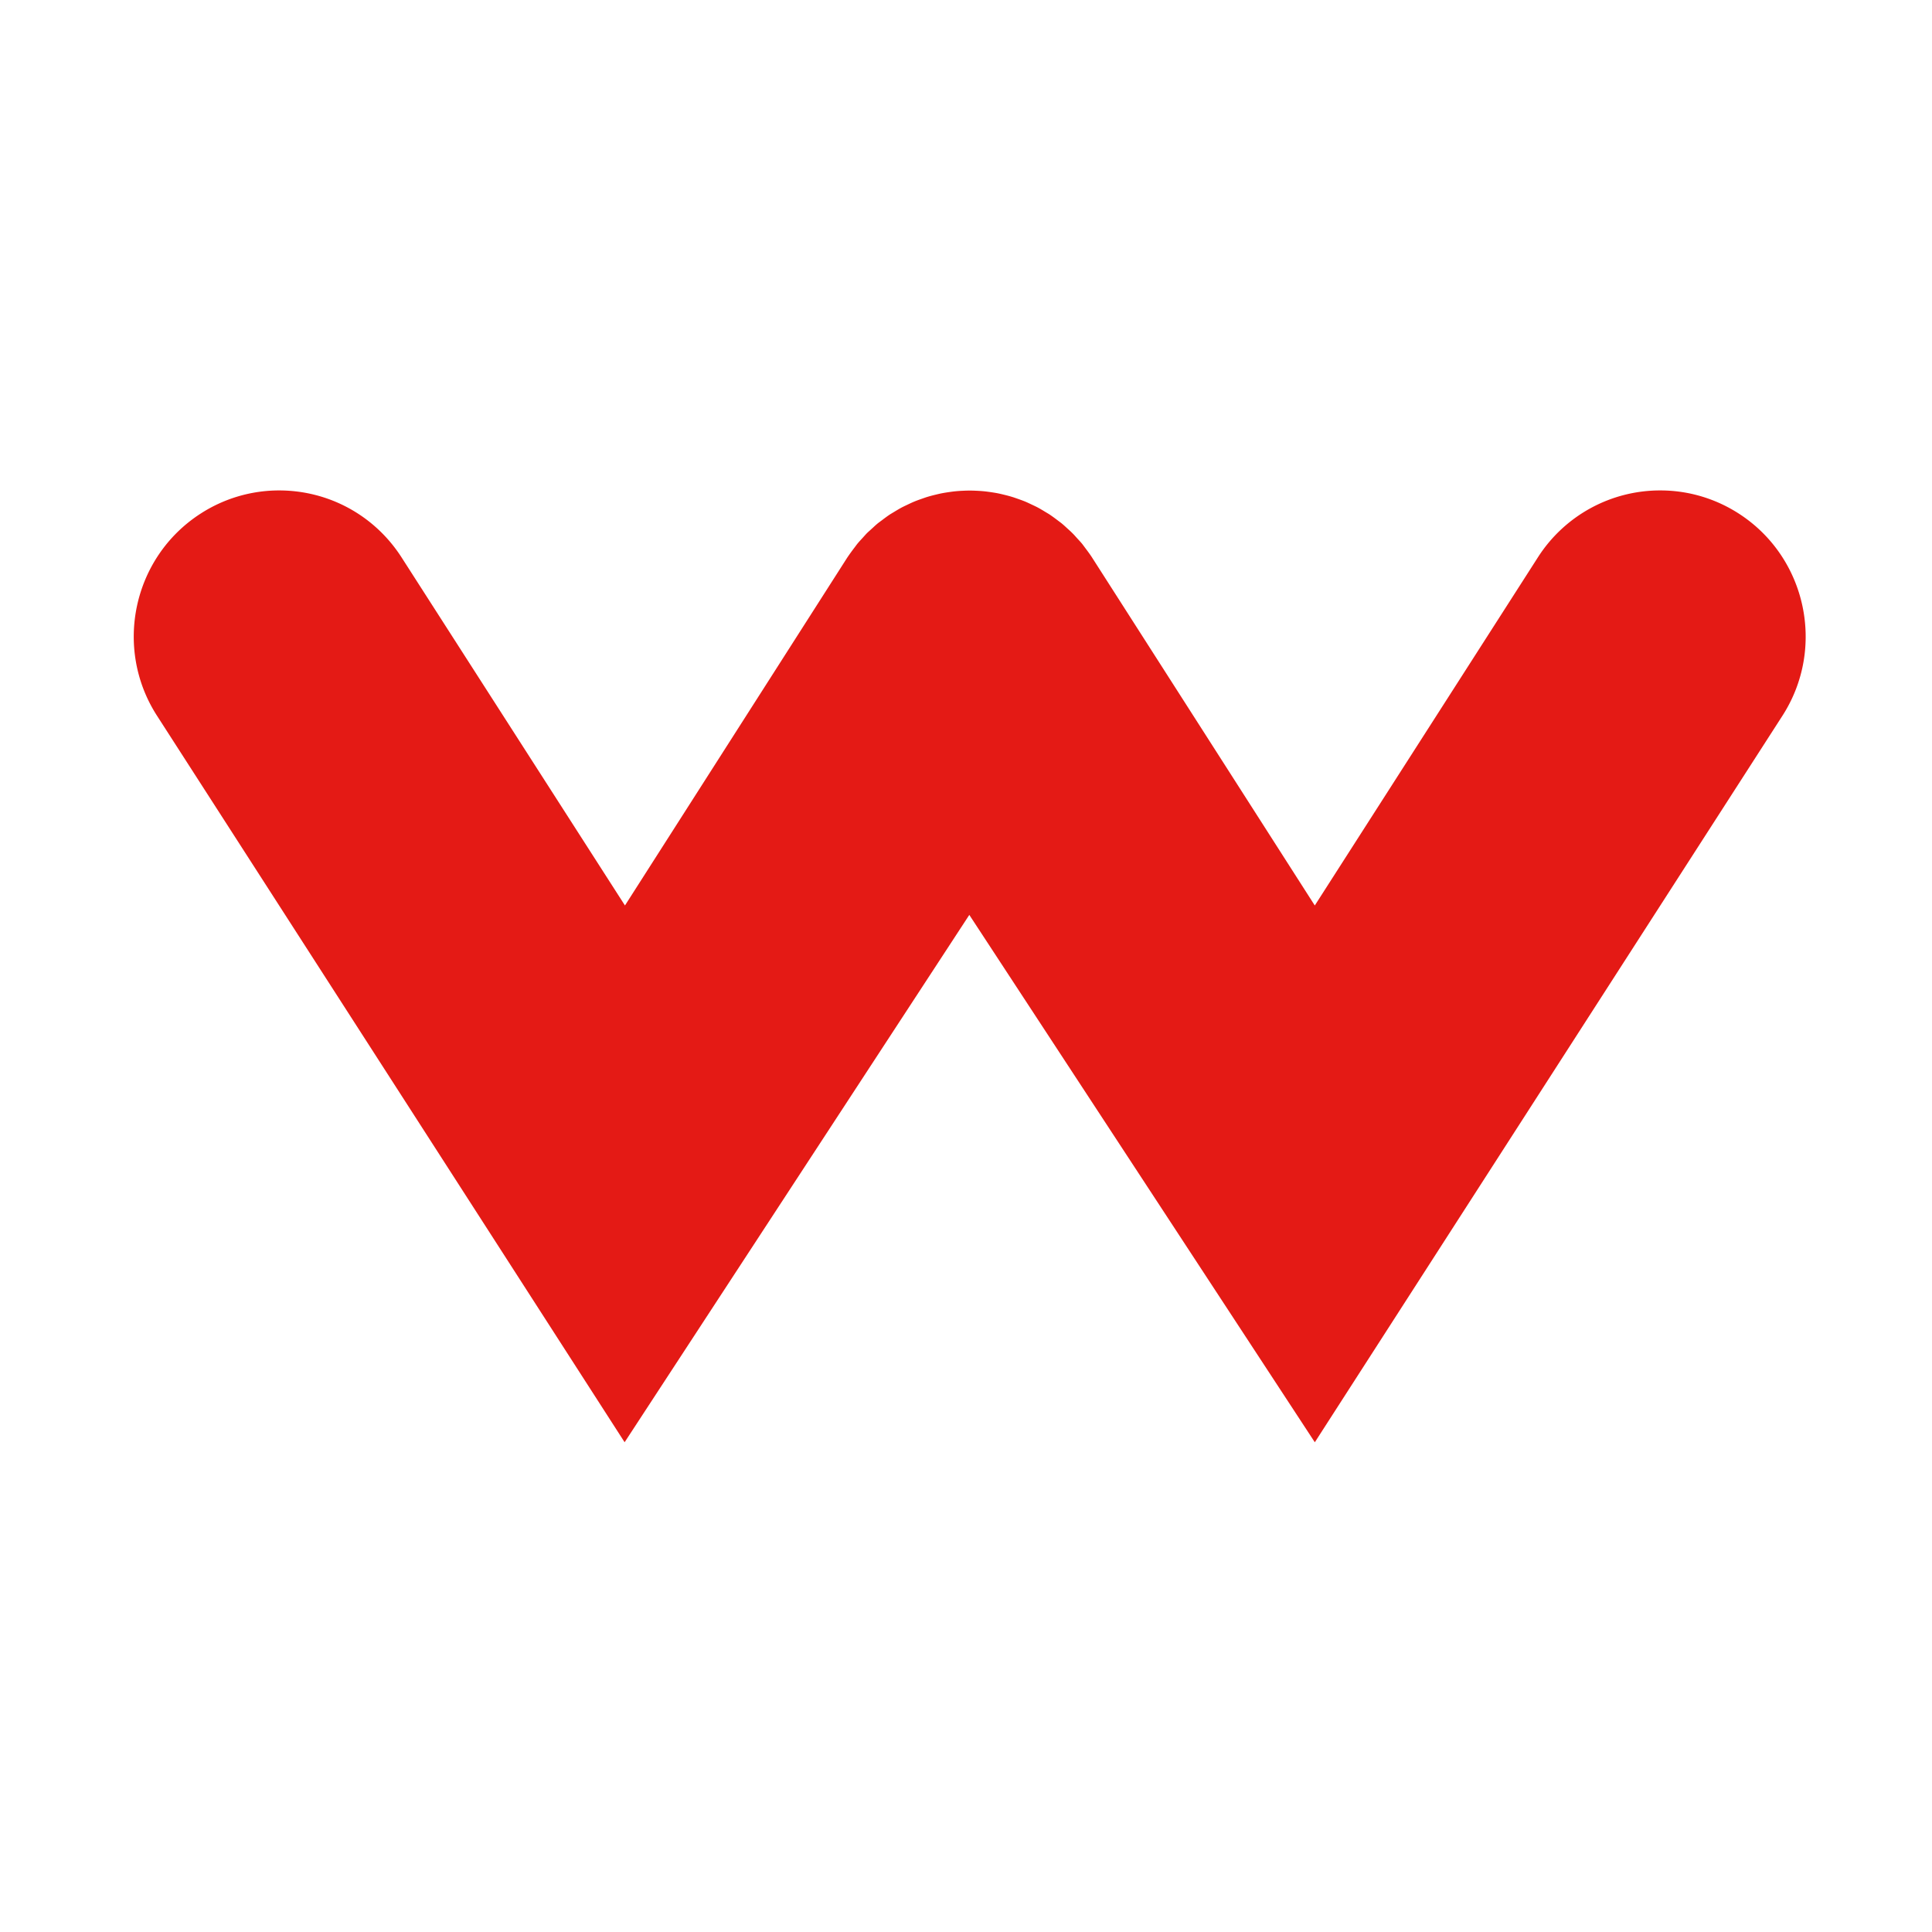 <svg width="260" height="260" viewBox="0 0 260 260" xmlns="http://www.w3.org/2000/svg"><path d="M84.058 194.09L21.13 96.322c-5.865-9.113-3.247-21.306 5.838-27.183A19.458 19.458 0 0 1 37.555 66c6.69 0 12.848 3.361 16.472 8.99l30.077 46.865 29.89-46.775c.409-.608.7-.993.963-1.34l.382-.51c.197-.243.424-.49.705-.796.428-.473.52-.578.613-.67.12-.12.248-.235.422-.39l.425-.39c.237-.218.434-.4.632-.561.085-.068.454-.341.536-.4.386-.294.728-.552 1.14-.824l.508-.305c.358-.217.713-.433 1.092-.632.143-.077.8-.386.8-.386.294-.14.588-.279.886-.4.298-.123.601-.23 1.004-.37.316-.111.528-.186.743-.25.366-.11.731-.204 1.139-.302.233-.057.463-.111.685-.157.366-.072.737-.13 1.183-.193a16.45 16.45 0 0 1 1.742-.16 17.477 17.477 0 0 1 1.809 0c.35.015.69.037 1.032.072.232.023.462.053.74.091.415.06.785.117 1.156.19.238.049.48.107.73.168.367.088.725.179 1.092.291.229.068.445.143.667.221.48.169.784.276 1.09.4.246.1.485.213.802.363.519.244.697.327.88.423.375.198.732.413 1.075.623.06.037.496.296.496.296.424.282.759.53 1.175.845 0 0 .454.339.51.385.24.195.46.398.722.639l.444.403c.446.425.56.554.687.699l.34.377c.251.269.449.485.625.702l.405.544c.302.4.55.733.833 1.156l30.035 46.923 30.033-46.863A19.52 19.52 0 0 1 223.445 66c3.756 0 7.417 1.085 10.588 3.138 9.081 5.877 11.702 18.071 5.84 27.183l-62.93 97.773-46.497-70.972-46.388 70.969z" fill="#E41A15" fill-rule="evenodd"/></svg>